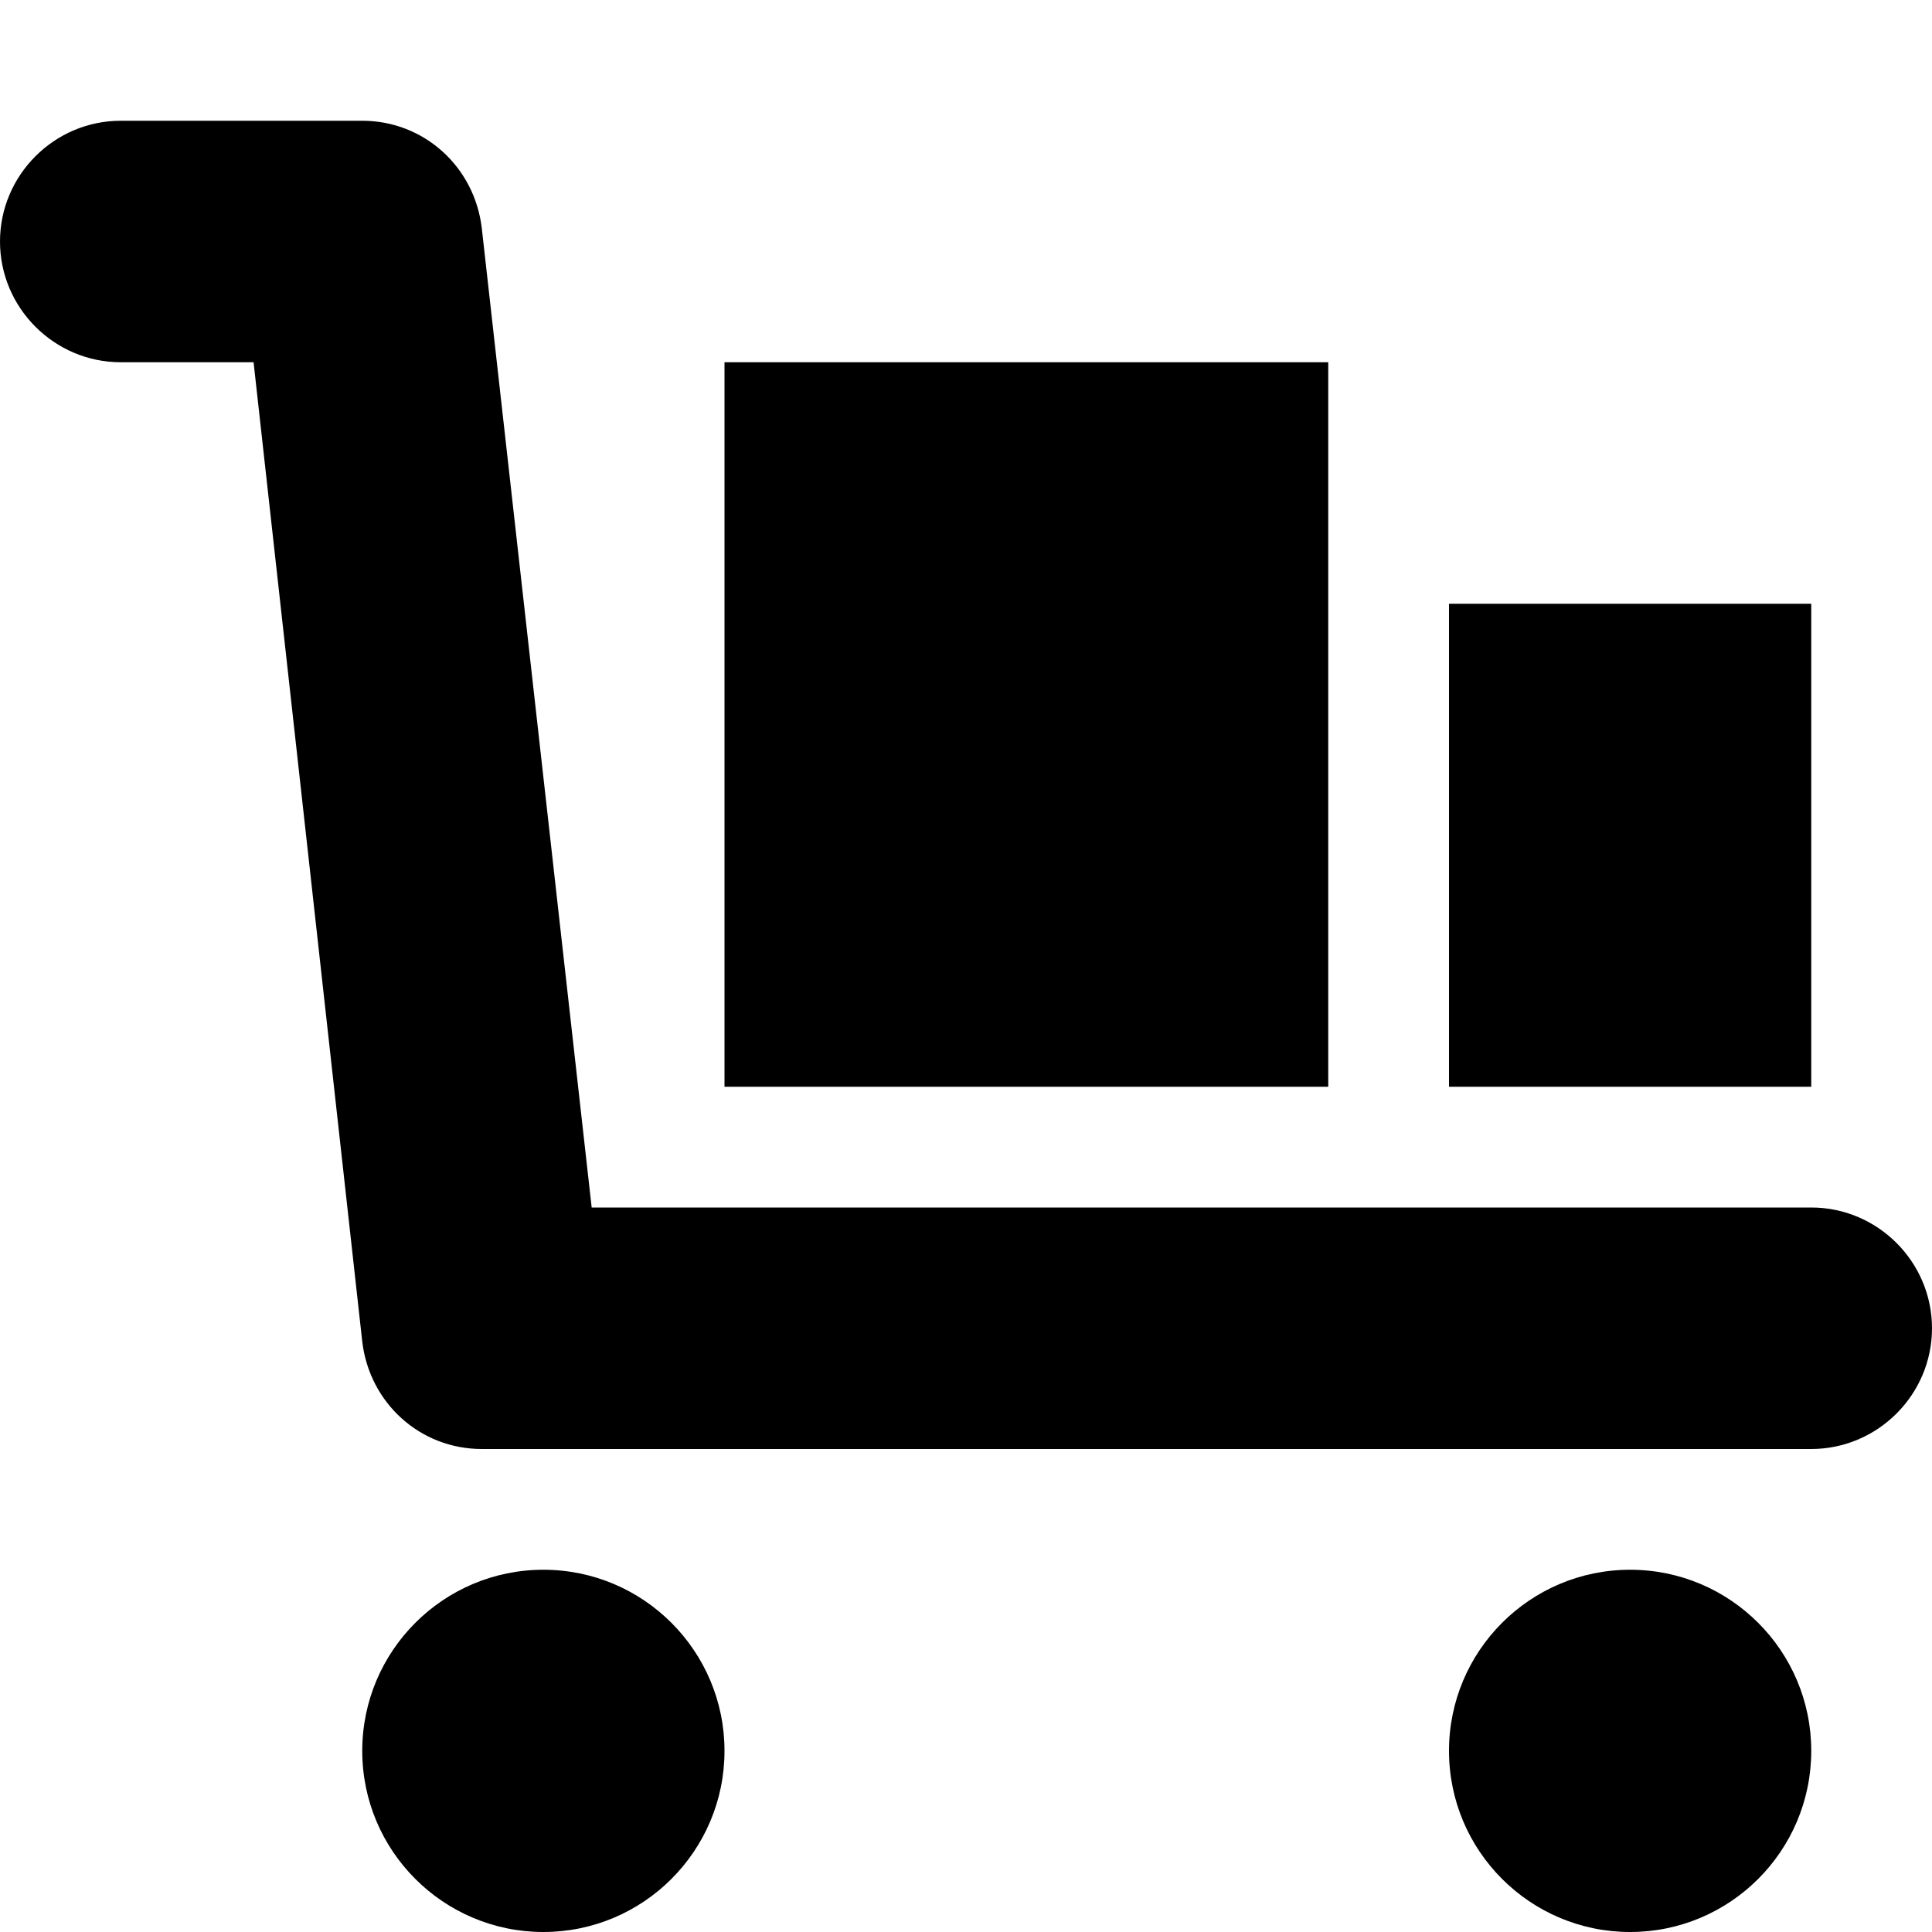 <svg width="16" height="16" viewBox="0 0 16 16" fill="none" xmlns="http://www.w3.org/2000/svg">
<path fill-rule="evenodd" clip-rule="evenodd" d="M4.9 10H15C15.55 10 16 10.45 16 11C16 11.55 15.55 12 15 12H3.99C3.48 12 3.06 11.62 3 11.11L2.1 3H1C0.45 3 0 2.55 0 2C0 1.45 0.45 1 1 1H3C3.51 1 3.93 1.38 3.99 1.89L4.9 10ZM4.5 16C5.328 16 6 15.328 6 14.5C6 13.672 5.328 13 4.5 13C3.672 13 3 13.672 3 14.5C3 15.328 3.672 16 4.5 16ZM13.5 16C14.328 16 15 15.328 15 14.5C15 13.672 14.328 13 13.5 13C12.672 13 12 13.672 12 14.5C12 15.328 12.672 16 13.5 16ZM15 5H12V9H15V5ZM6 3H11V9H6V3Z" fill="black"/>
</svg>
